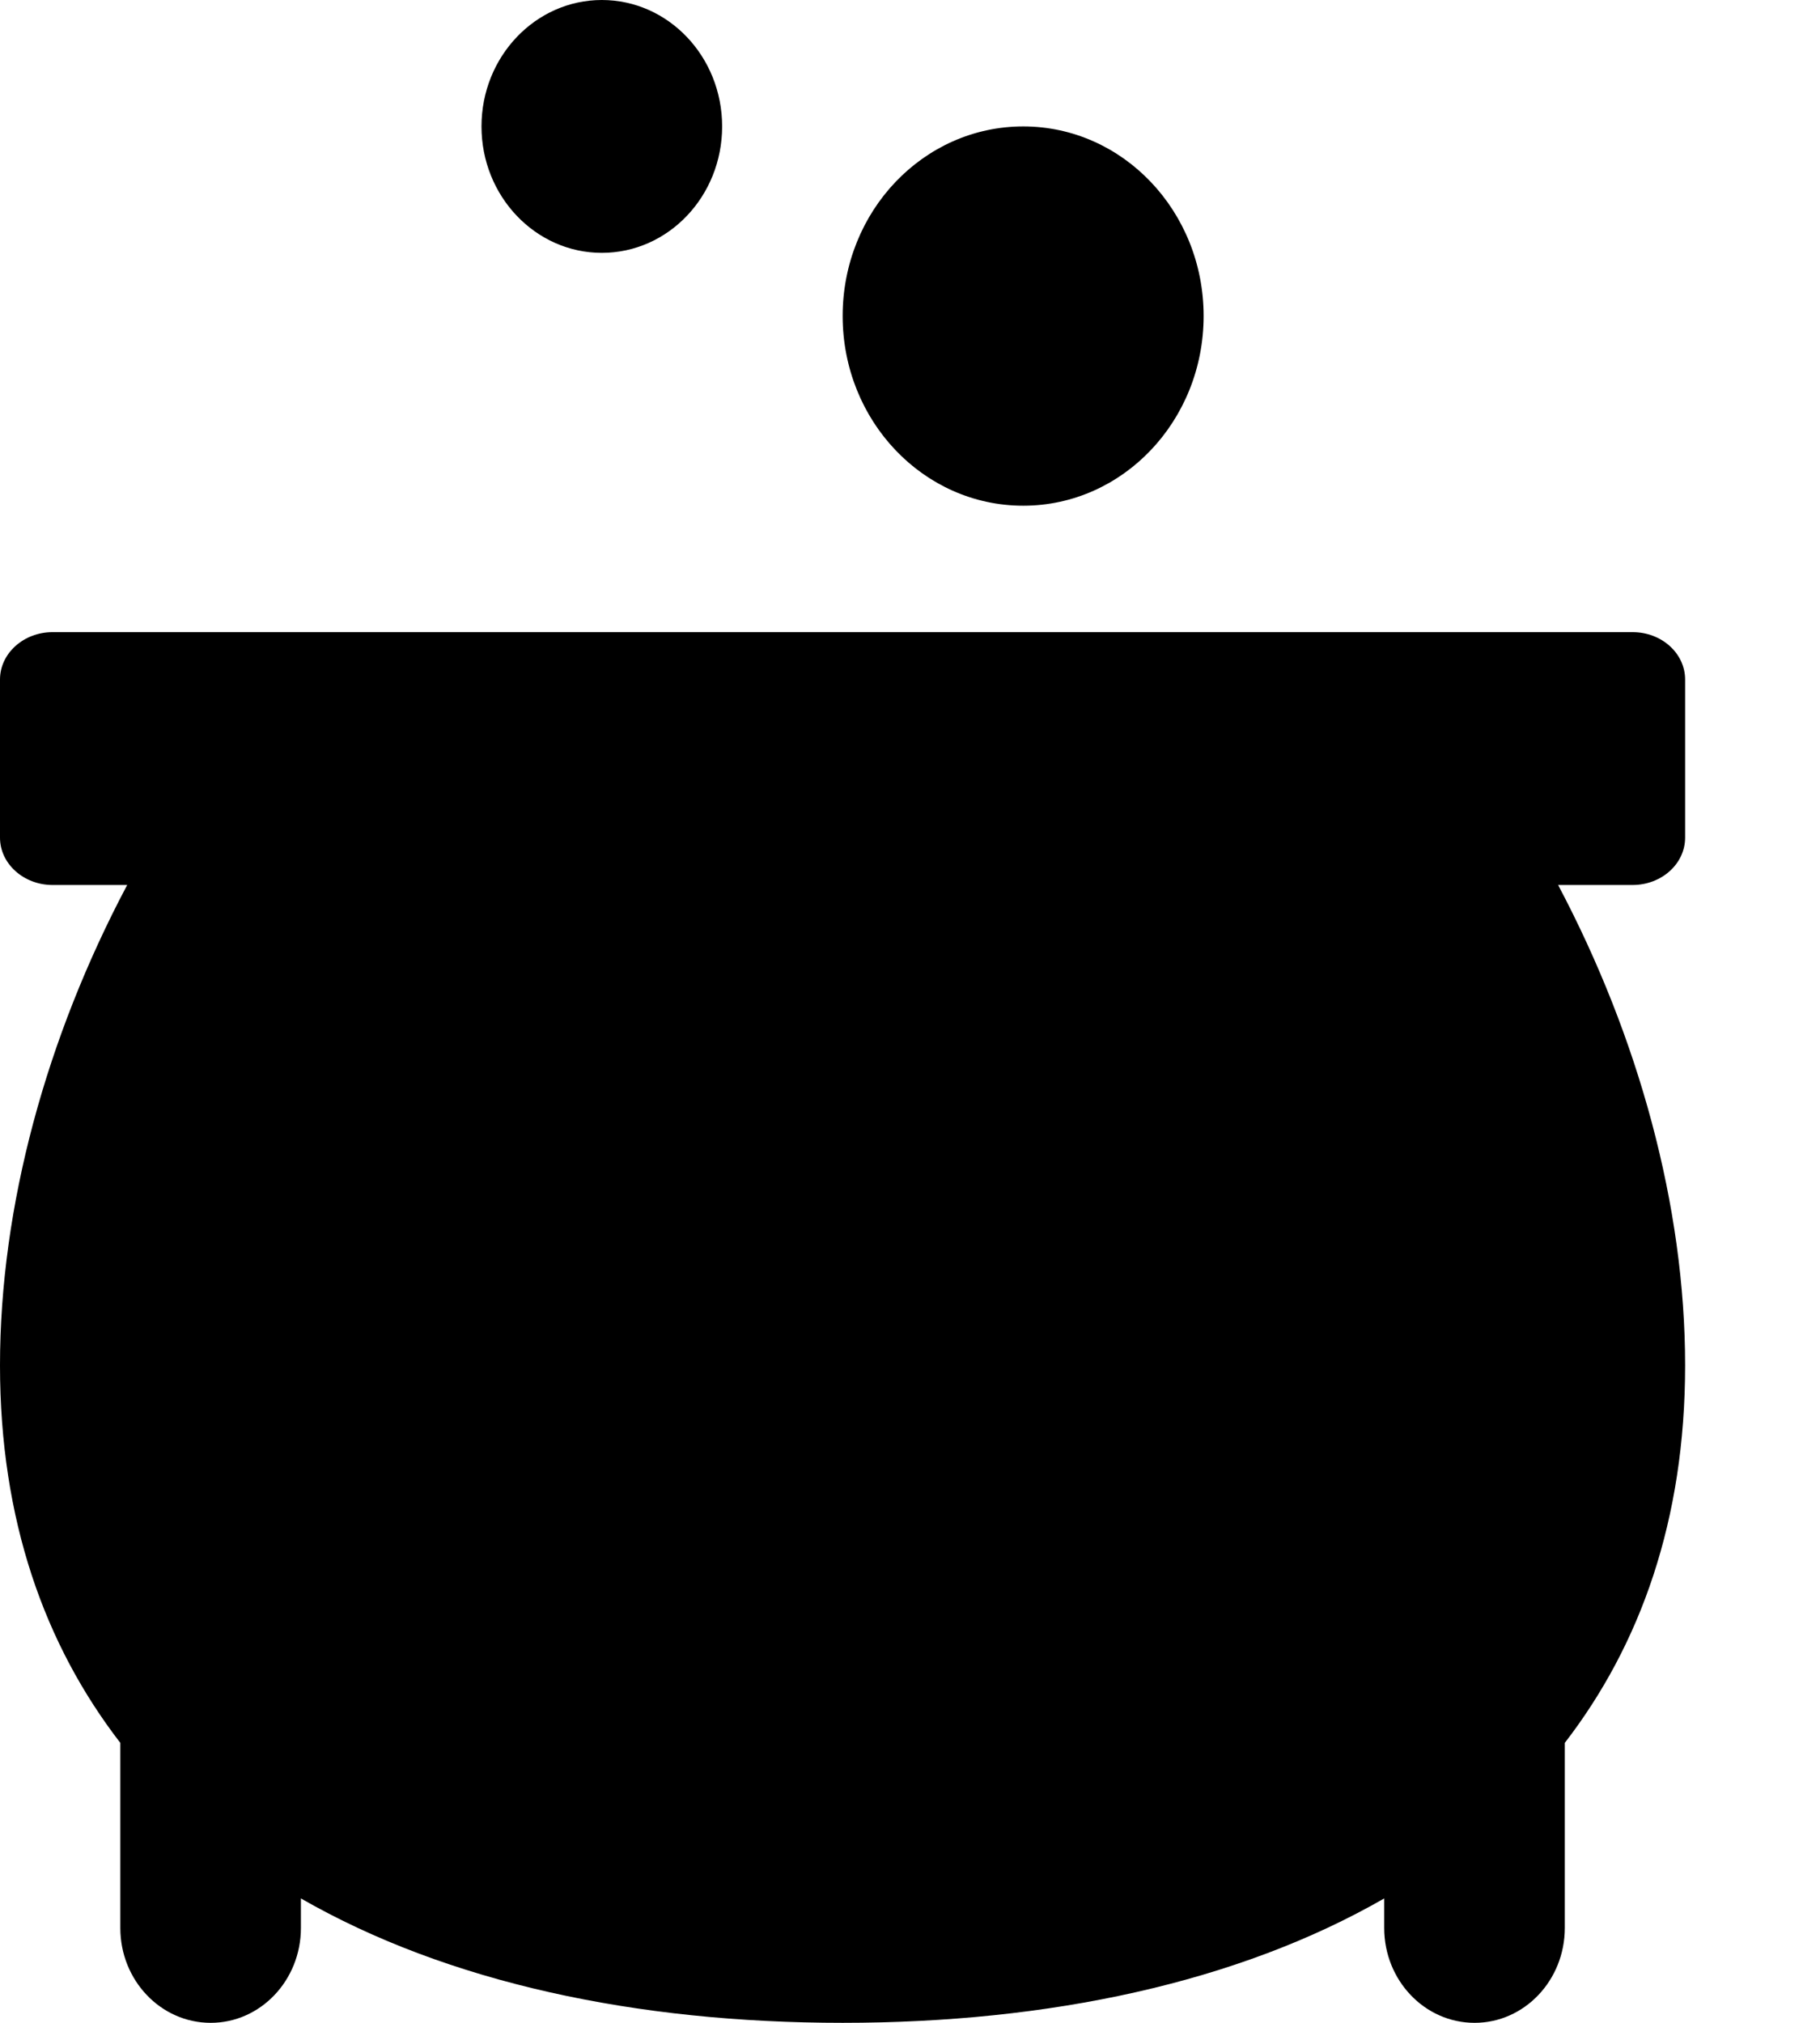 <svg viewBox="0 0 9 10" xmlns="http://www.w3.org/2000/svg">
    <path
        d="M8.333 4.141V3.359C8.333 3.23 8.217 3.125 8.073 3.125H0.26C0.117 3.125 0 3.23 0 3.359V4.141C0 4.27 0.117 4.375 0.26 4.375H0.629C0.23 5.127 0 5.963 0 6.75C0 7.513 0.22 8.13 0.595 8.616V9.531C0.595 9.79 0.795 10 1.042 10C1.288 10 1.488 9.79 1.488 9.531V9.385C2.213 9.801 3.146 10 4.167 10C5.187 10 6.121 9.801 6.845 9.385V9.531C6.845 9.79 7.045 10 7.292 10C7.538 10 7.738 9.79 7.738 9.531V8.616C8.113 8.13 8.333 7.513 8.333 6.75C8.333 5.963 8.103 5.127 7.705 4.375H8.073C8.217 4.375 8.333 4.27 8.333 4.141V4.141ZM2.976 1.25C3.305 1.25 3.571 0.97 3.571 0.625C3.571 0.28 3.305 0 2.976 0C2.648 0 2.381 0.28 2.381 0.625C2.381 0.97 2.648 1.25 2.976 1.25ZM5.06 2.5C5.553 2.5 5.952 2.08 5.952 1.562C5.952 1.045 5.553 0.625 5.06 0.625C4.566 0.625 4.167 1.045 4.167 1.562C4.167 2.08 4.566 2.5 5.06 2.5Z"
    />
</svg>